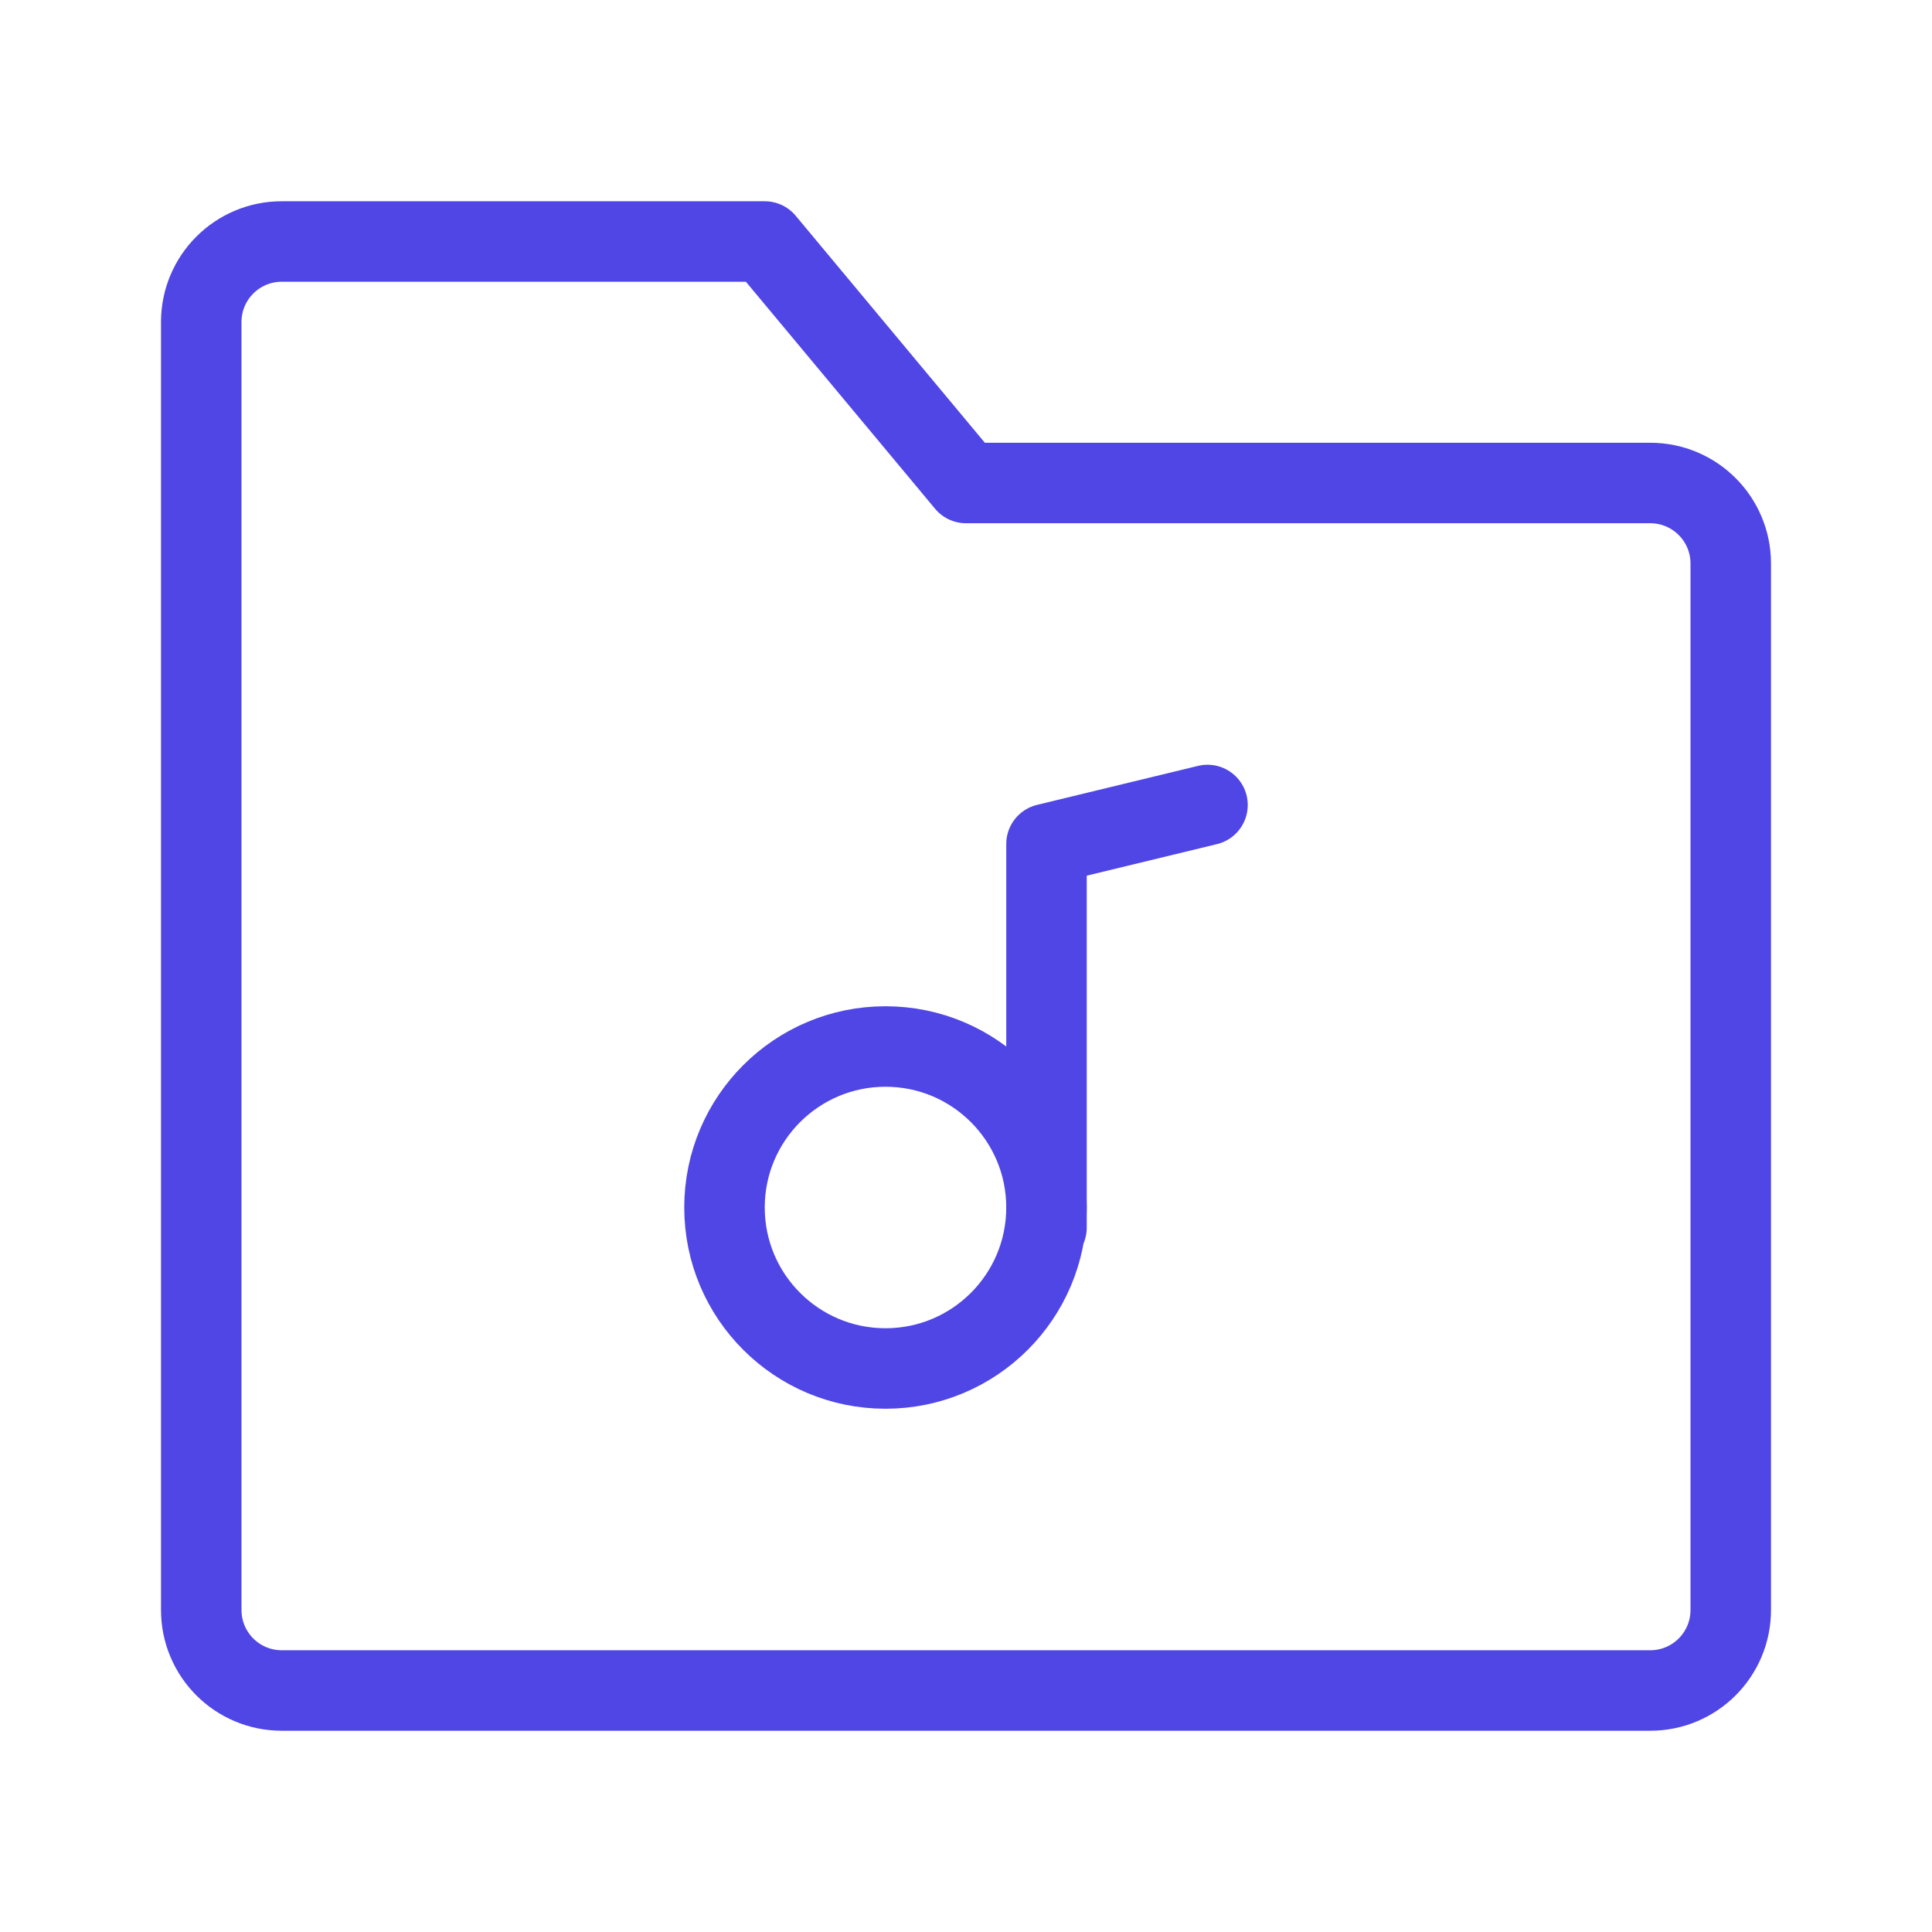 <?xml version="1.0" encoding="UTF-8"?>
<svg width="38" height="38" viewBox="0 0 48 48" fill="none" xmlns="http://www.w3.org/2000/svg">
  <path
    d="M5 8C5 6.895 5.895 6 7 6H19L24 12H41C42.105 12 43 12.895 43 14V40C43 41.105 42.105 42 41 42H7C5.895 42 5 41.105 5 40V8Z"
    fill="none" stroke="#4f46e5" stroke-width="2" stroke-linejoin="round"/>
  <path d="M30 20L26 20.969V30.5" stroke="#4f46e5" stroke-width="2" stroke-linecap="round" stroke-linejoin="round"/>
  <circle cx="22" cy="30" r="4" fill="none" stroke="#4f46e5" stroke-width="2" stroke-linecap="round"
          stroke-linejoin="round"/>
</svg>
